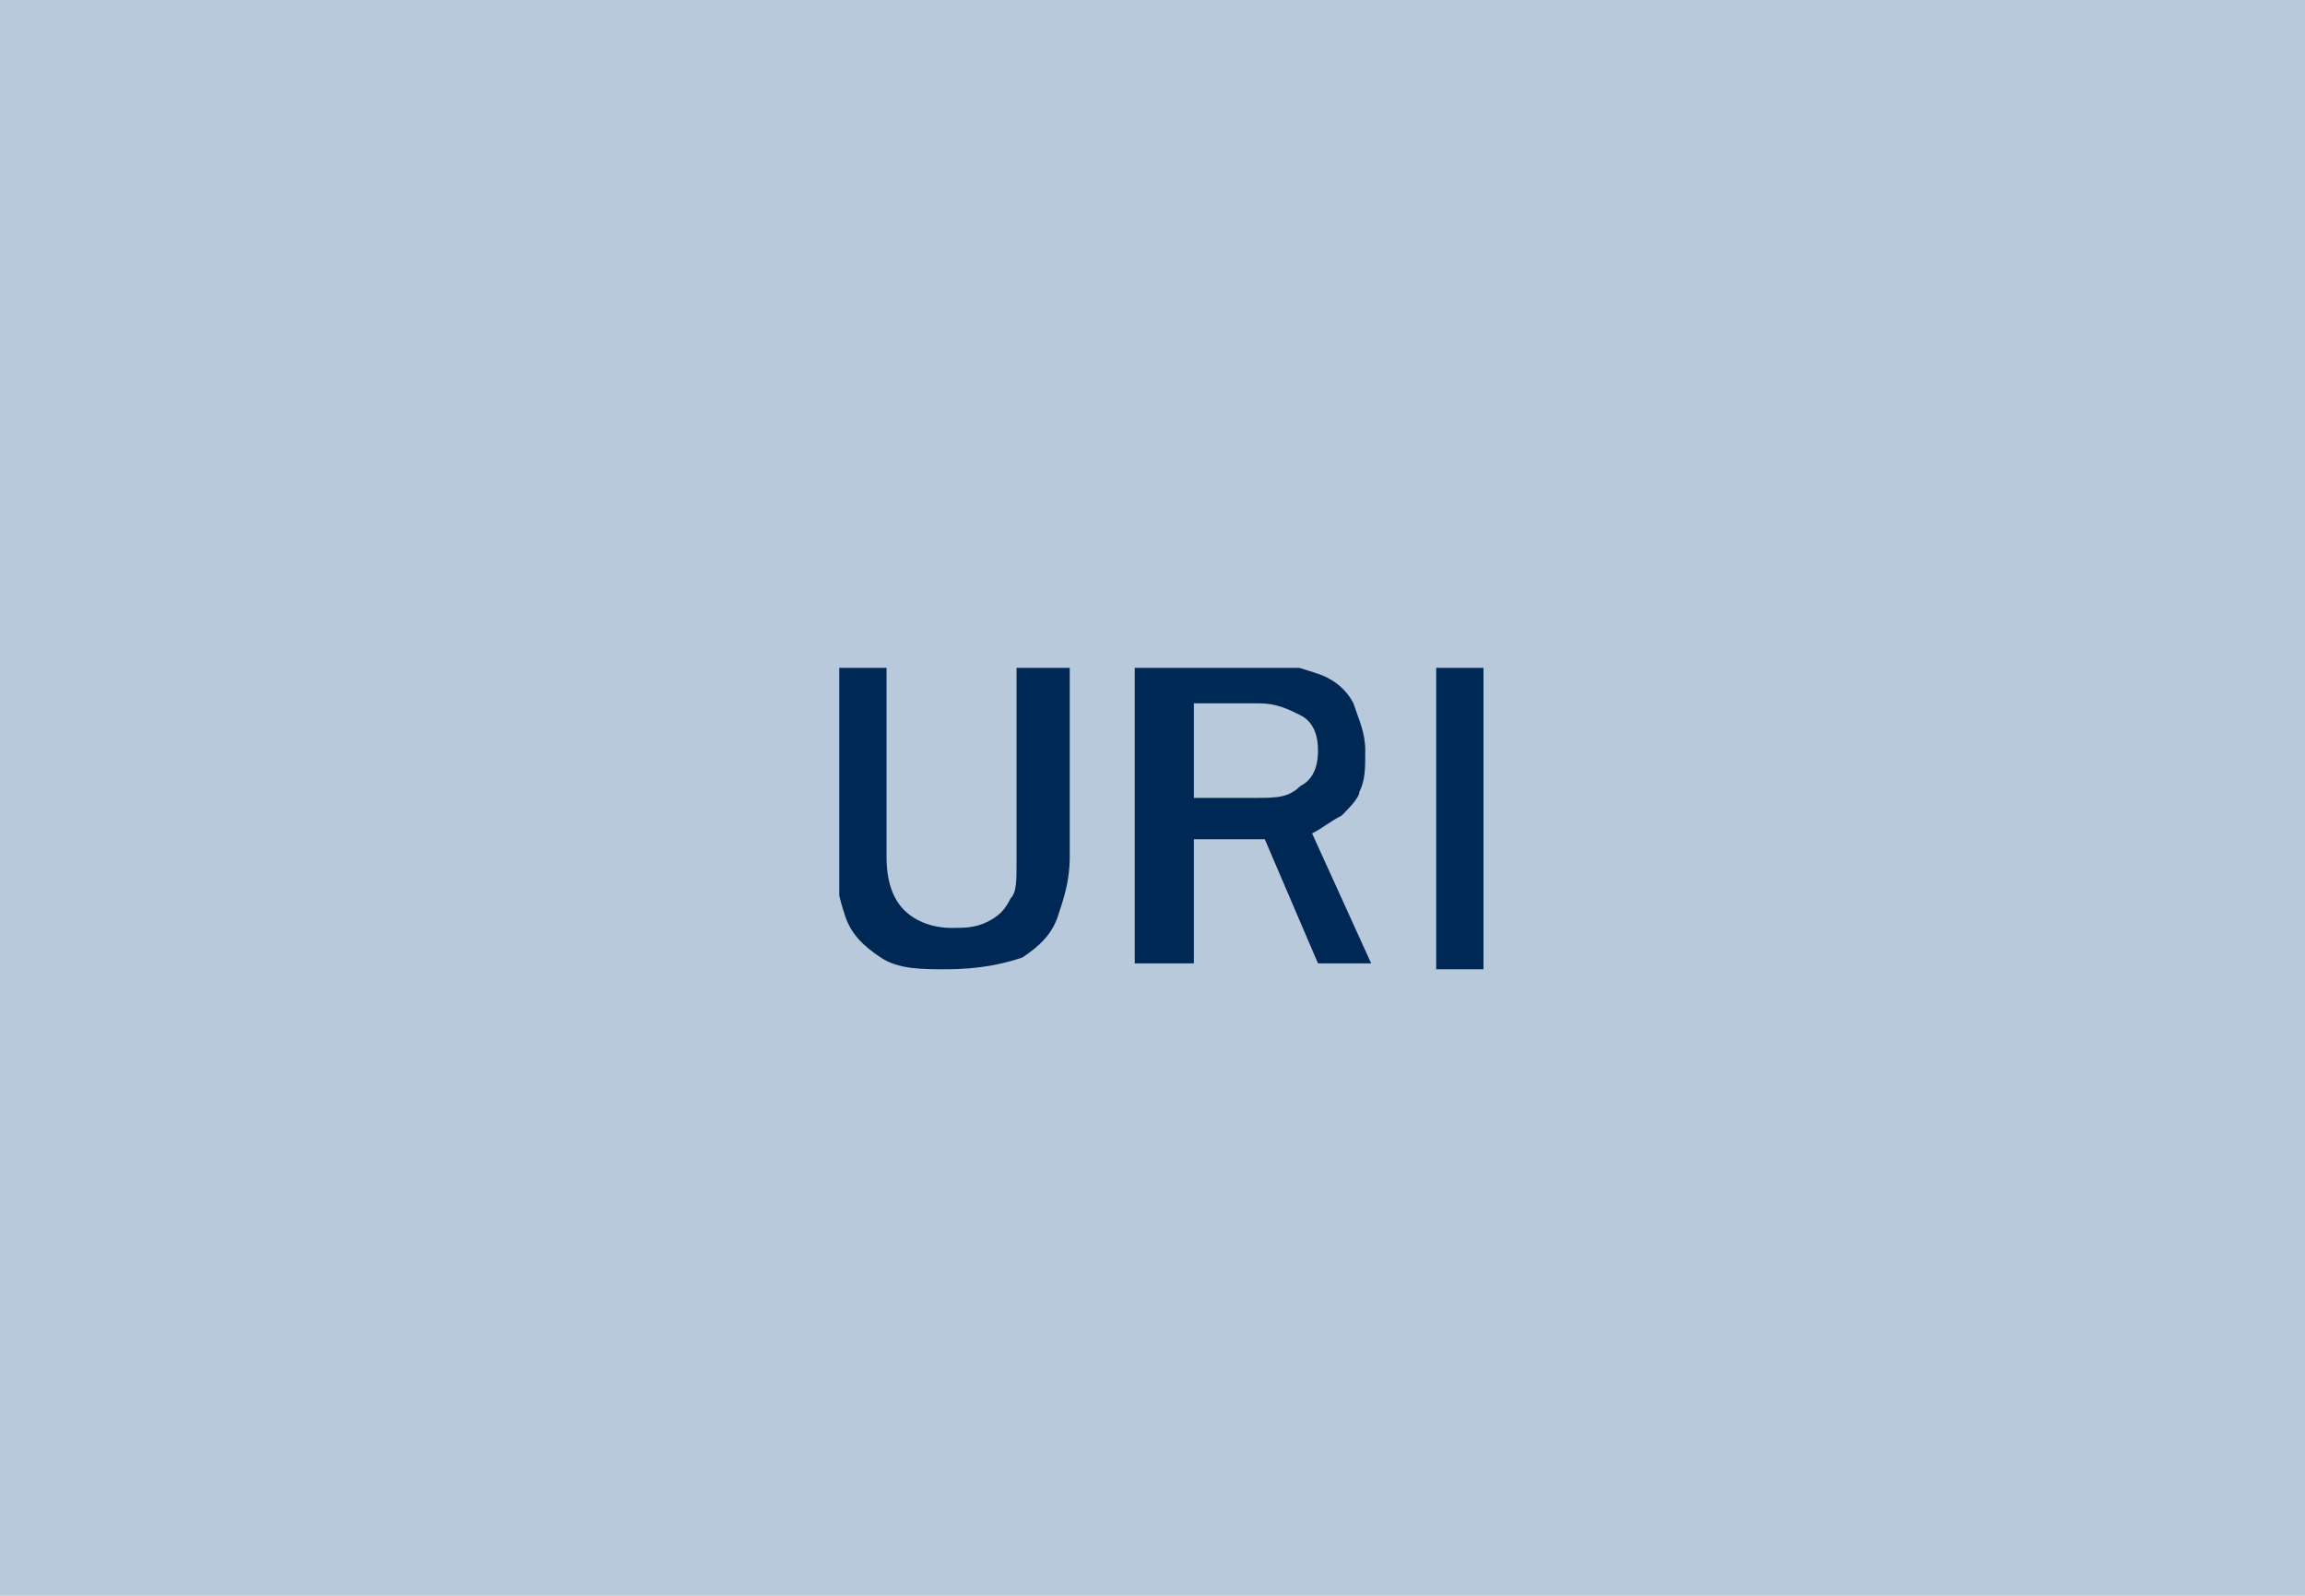 <?xml version="1.0" encoding="utf-8"?>
<!-- Generator: Adobe Illustrator 26.0.2, SVG Export Plug-In . SVG Version: 6.00 Build 0)  -->
<svg version="1.1" id="Layer_1" xmlns="http://www.w3.org/2000/svg" xmlns:xlink="http://www.w3.org/1999/xlink" x="0px" y="0px"
	 viewBox="0 0 39 27" style="enable-background:new 0 0 39 27;" xml:space="preserve">
<style type="text/css">
	.st0{fill:#B8C9DB;}
	.st1{clip-path:url(#SVGID_00000163793200992619283990000009392037877183826582_);}
	.st2{clip-path:url(#SVGID_00000065037695558136389010000014818823619604687007_);fill:#002855;}
</style>
<rect x="-0.5" y="-0.5" class="st0" width="40.2" height="28.2"/>
<g>
	<defs>
		<rect id="SVGID_1_" x="-0.3" y="0" width="40" height="27.7"/>
	</defs>
	<clipPath id="SVGID_00000080191985441996143810000007640974439008505756_">
		<use xlink:href="#SVGID_1_"  style="overflow:visible;"/>
	</clipPath>
	<g style="clip-path:url(#SVGID_00000080191985441996143810000007640974439008505756_);">
		<defs>
			<rect id="SVGID_00000158018150288400833020000011941911759981905082_" x="14.2" y="11.3" width="10.9" height="5.1"/>
		</defs>
		<clipPath id="SVGID_00000089569099094902610480000009785159583135470003_">
			<use xlink:href="#SVGID_00000158018150288400833020000011941911759981905082_"  style="overflow:visible;"/>
		</clipPath>
		<path style="clip-path:url(#SVGID_00000089569099094902610480000009785159583135470003_);fill:#002855;" d="M25.2,11.3h-0.9v5.1
			h0.9V11.3z M20.2,11.9h1.1c0.3,0,0.5,0.1,0.7,0.2c0.2,0.1,0.3,0.3,0.3,0.6c0,0.3-0.1,0.5-0.3,0.6c-0.2,0.2-0.4,0.2-0.8,0.2h-1
			V11.9z M20.2,16.3v-2.1h1.2l0.9,2.1h0.9l-1-2.2c0.2-0.1,0.3-0.2,0.5-0.3c0.1-0.1,0.3-0.3,0.3-0.4c0.1-0.2,0.1-0.4,0.1-0.7
			c0-0.3-0.1-0.5-0.2-0.8c-0.1-0.2-0.3-0.4-0.6-0.5c-0.3-0.1-0.6-0.2-1-0.2h-2.1v5.1H20.2z M17.3,16.2c0.3-0.2,0.5-0.4,0.6-0.7
			c0.1-0.3,0.2-0.6,0.2-1v-3.2h-0.9v3.3c0,0.3,0,0.5-0.1,0.6c-0.1,0.2-0.2,0.3-0.4,0.4c-0.2,0.1-0.4,0.1-0.6,0.1
			c-0.3,0-0.6-0.1-0.8-0.3c-0.2-0.2-0.3-0.5-0.3-0.9v-3.3h-0.9v3.2c0,0.4,0.1,0.8,0.2,1.1c0.1,0.3,0.3,0.5,0.6,0.7
			c0.3,0.2,0.7,0.2,1.1,0.2C16.6,16.4,17,16.3,17.3,16.2"/>
	</g>
</g>
</svg>
